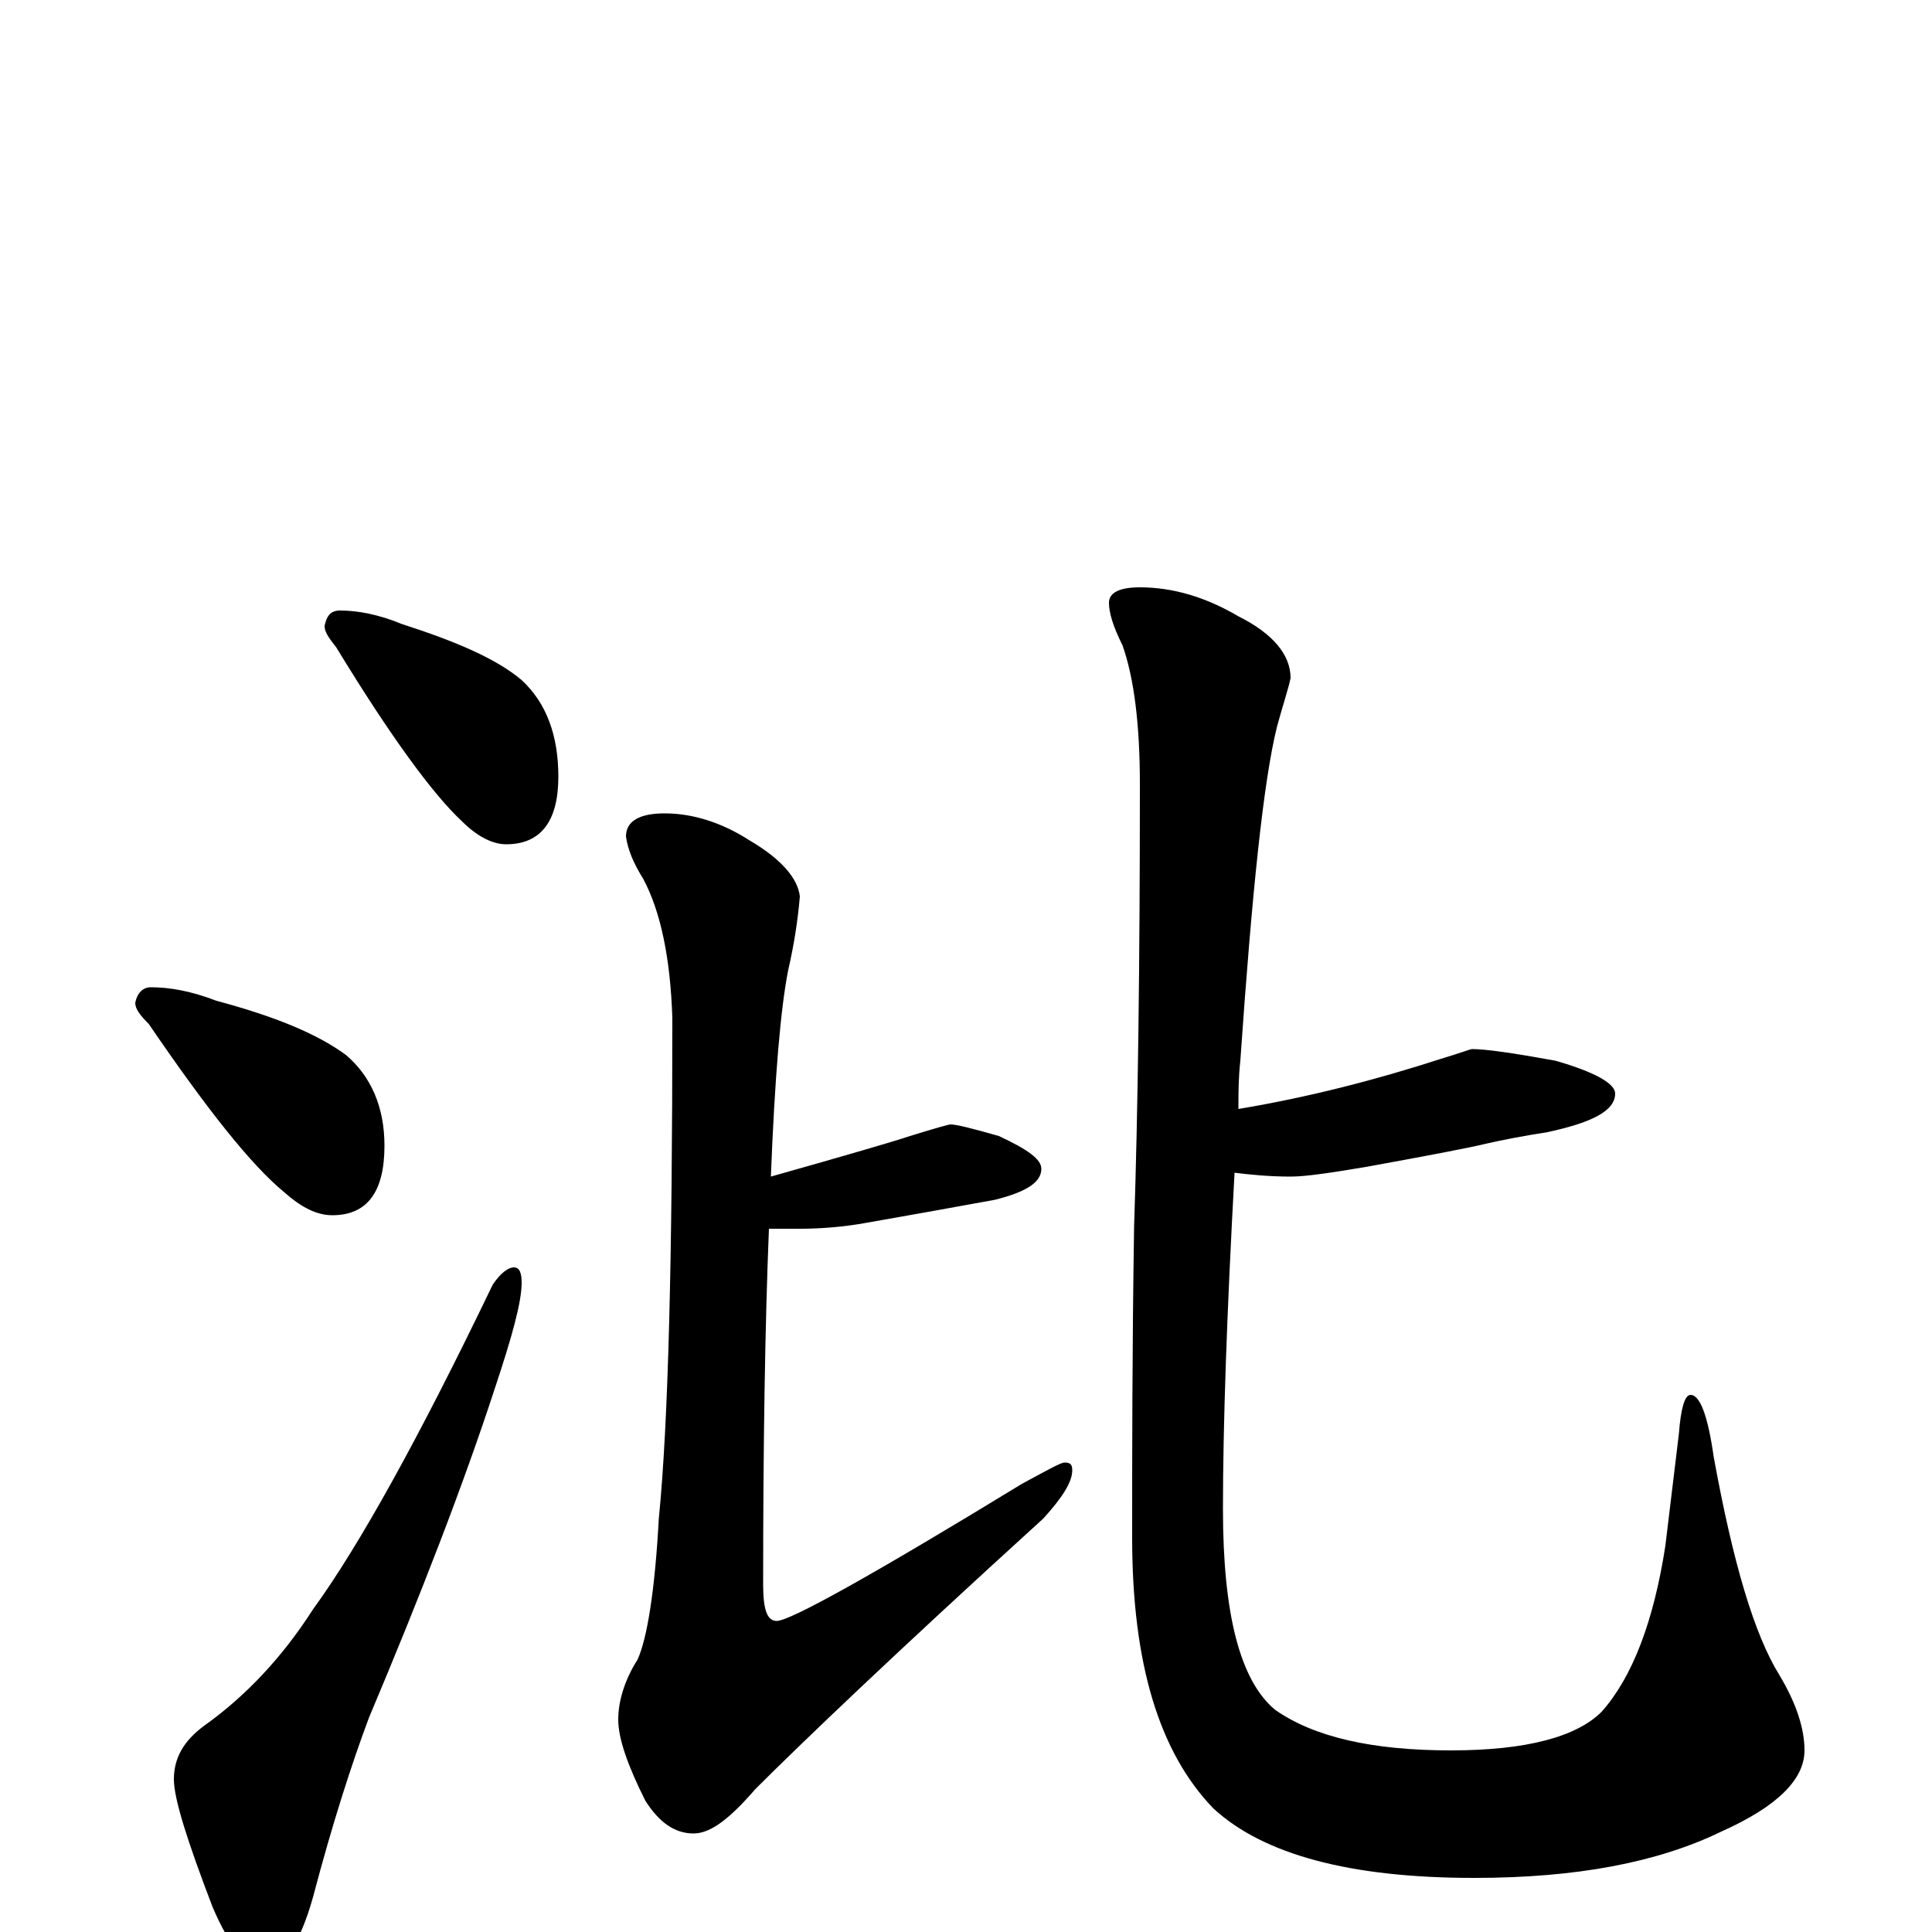 <?xml version="1.0" encoding="utf-8" ?>
<!DOCTYPE svg PUBLIC "-//W3C//DTD SVG 1.1//EN" "http://www.w3.org/Graphics/SVG/1.1/DTD/svg11.dtd">
<svg version="1.1" id="Layer_1" xmlns="http://www.w3.org/2000/svg" xmlns:xlink="http://www.w3.org/1999/xlink" x="0px" y="145px" width="1000px" height="1000px" viewBox="0 0 1000 1000" enable-background="new 0 0 1000 1000" xml:space="preserve">
<g id="Layer_1">
<path id="glyph" transform="matrix(1 0 0 -1 0 1000)" d="M176,684C185,684 196,682 208,677C236,668 257,659 270,648C283,636 289,619 289,598C289,575 280,563 262,563C255,563 247,567 239,575C224,589 202,619 174,665C170,670 168,673 168,676C169,681 171,684 176,684M78,489C88,489 99,487 112,482C142,474 164,465 179,454C192,443 199,427 199,407C199,383 190,371 172,371C164,371 156,375 147,383C130,397 107,426 77,470C72,475 70,478 70,481C71,486 74,489 78,489M266,344C269,344 270,341 270,336C270,326 265,308 256,281C240,232 218,175 191,111C182,87 172,56 162,18C155,-7 146,-19 137,-19C128,-19 119,-8 110,13C97,47 90,69 90,79C90,90 95,99 106,107C127,122 146,142 162,167C186,200 217,256 255,335C259,341 263,344 266,344M344,579C359,579 374,574 388,565C405,555 413,545 414,536C413,524 411,511 408,498C404,478 401,442 399,391C438,402 462,409 471,412C484,416 491,418 492,418C495,418 503,416 517,412C532,405 539,400 539,395C539,388 531,383 515,379C493,375 471,371 448,367C437,365 425,364 414,364C409,364 403,364 398,364C396,315 395,253 395,180C395,167 397,161 402,161C409,161 452,185 529,232C542,239 549,243 551,243C554,243 555,242 555,239C555,233 550,225 540,214C463,144 414,97 391,74C378,59 368,51 359,51C349,51 341,57 334,68C325,86 320,100 320,110C320,119 323,130 330,141C335,152 339,177 341,214C346,264 348,350 348,473C347,504 342,528 333,545C328,553 325,560 324,567C324,575 331,579 344,579M762,457C769,457 783,455 805,451C826,445 836,439 836,434C836,425 824,419 801,414C788,412 778,410 769,408C761,406 740,402 707,396C689,393 676,391 668,391C657,391 647,392 639,393C635,320 633,262 633,219C633,164 642,130 660,115C680,101 710,94 751,94C790,94 816,101 829,114C845,132 856,161 862,200l7,58C870,271 872,278 875,278C880,278 884,267 887,246C897,191 908,154 921,133C930,118 934,105 934,94C934,79 920,65 891,52C858,36 816,28 763,28C699,28 654,40 628,64C600,93 586,139 586,204C586,247 586,301 587,365C589,425 590,501 590,594C590,625 587,649 581,666C576,676 574,683 574,688C574,693 579,696 590,696C607,696 624,691 641,681C659,672 668,661 668,649C667,644 664,635 661,624C654,596 648,538 642,451C641,442 641,434 641,426C677,432 712,441 746,452C756,455 761,457 762,457z"/>
</g>
</svg>
